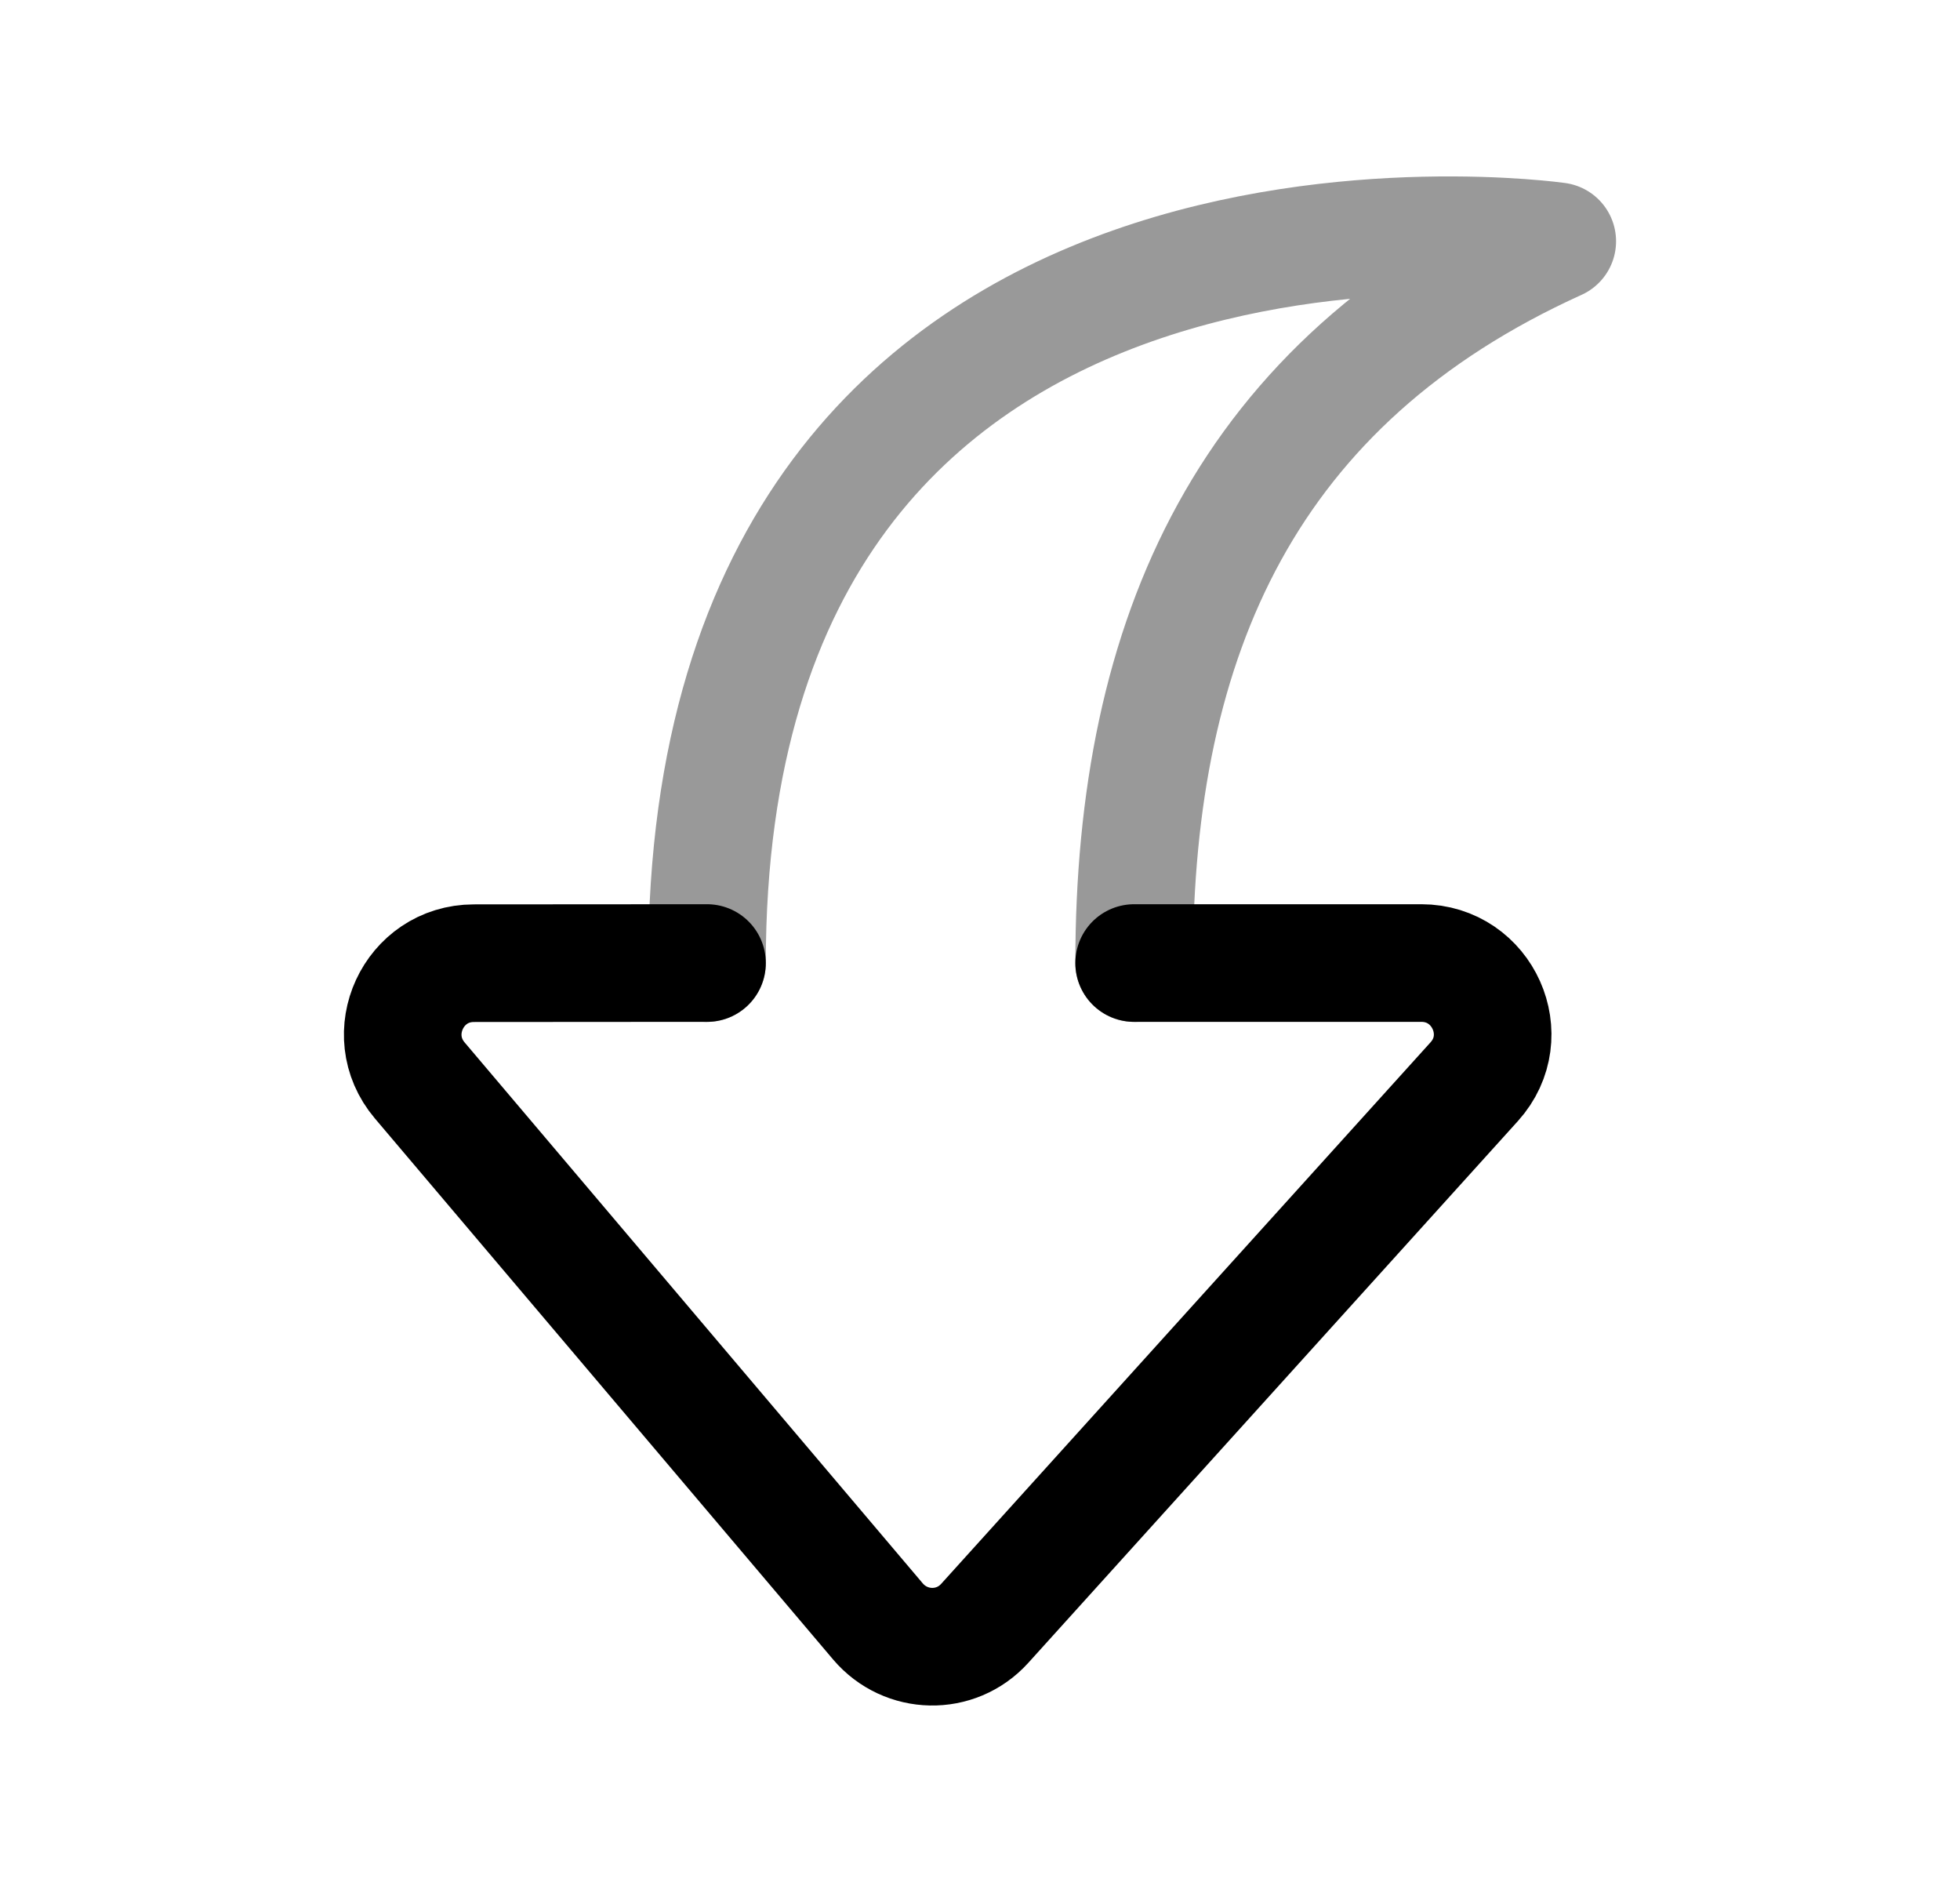<svg width="25" height="24" viewBox="0 0 25 24" fill="none" xmlns="http://www.w3.org/2000/svg">
<path d="M14.466 12.281H18.128C18.914 12.281 19.331 13.21 18.804 13.794C17.011 15.778 13.93 19.186 12.56 20.702C12.191 21.11 11.553 21.095 11.198 20.677L5.354 13.778C4.854 13.188 5.272 12.284 6.044 12.283C7.42 12.282 9.018 12.281 9.018 12.281" stroke="black" stroke-width="1.5" stroke-linecap="round" stroke-linejoin="round"/>
<path opacity="0.4" d="M14.466 12.282C14.466 8.103 15.912 4.867 19.863 3.077C19.863 3.077 9.018 1.53 9.018 12.282" stroke="black" stroke-width="1.5" stroke-linecap="round" stroke-linejoin="round"/>
</svg>